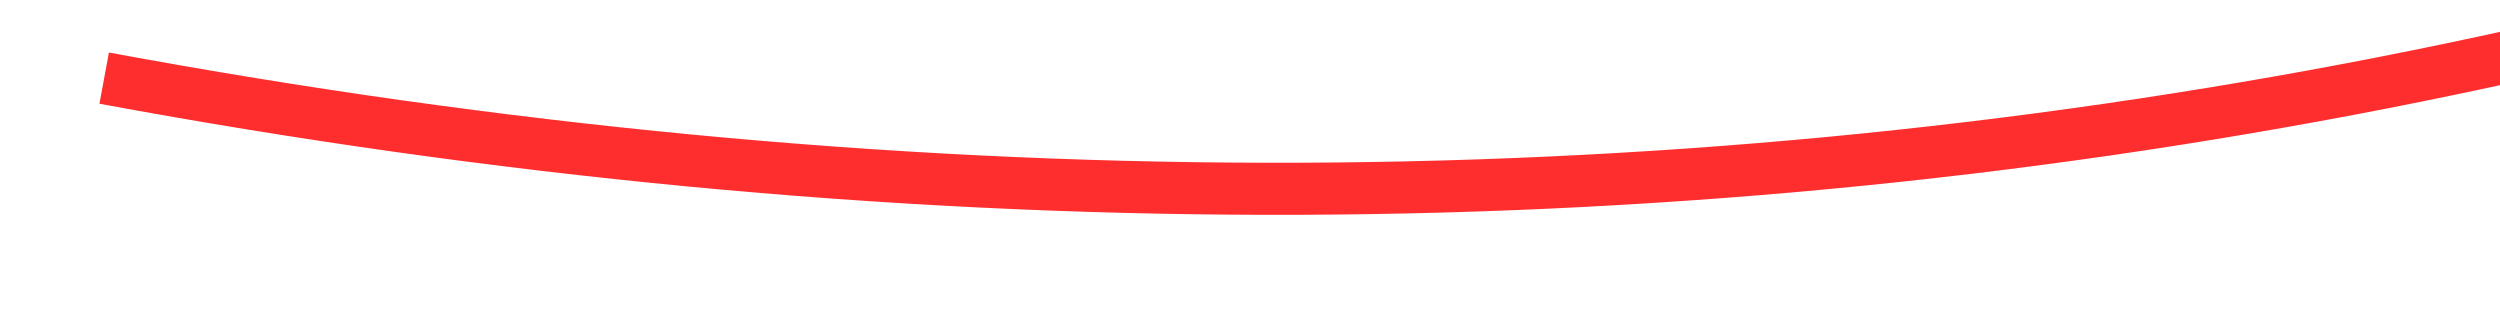 ﻿<?xml version="1.0" encoding="utf-8"?>
<svg version="1.1" xmlns:xlink="http://www.w3.org/1999/xlink" width="96px" height="12px" viewBox="114 4756  96 12" xmlns="http://www.w3.org/2000/svg">
  <g transform="matrix(0 -1 1 0 -4600 4924 )">
    <path d="M 165 4718  C 153.788 4778.544  164.759 4834.65  197.914 4886.321  " stroke-width="2" stroke="#ff2e2e" fill="none" />
    <path d="M 198.713 4879.702  L 197.463 4885.643  L 191.522 4884.392  L 191.11 4886.349  L 198.029 4887.806  L 199.008 4888.012  L 199.214 4887.033  L 200.67 4880.114  L 198.713 4879.702  Z " fill-rule="nonzero" fill="#ff2e2e" stroke="none" />
  </g>
</svg>